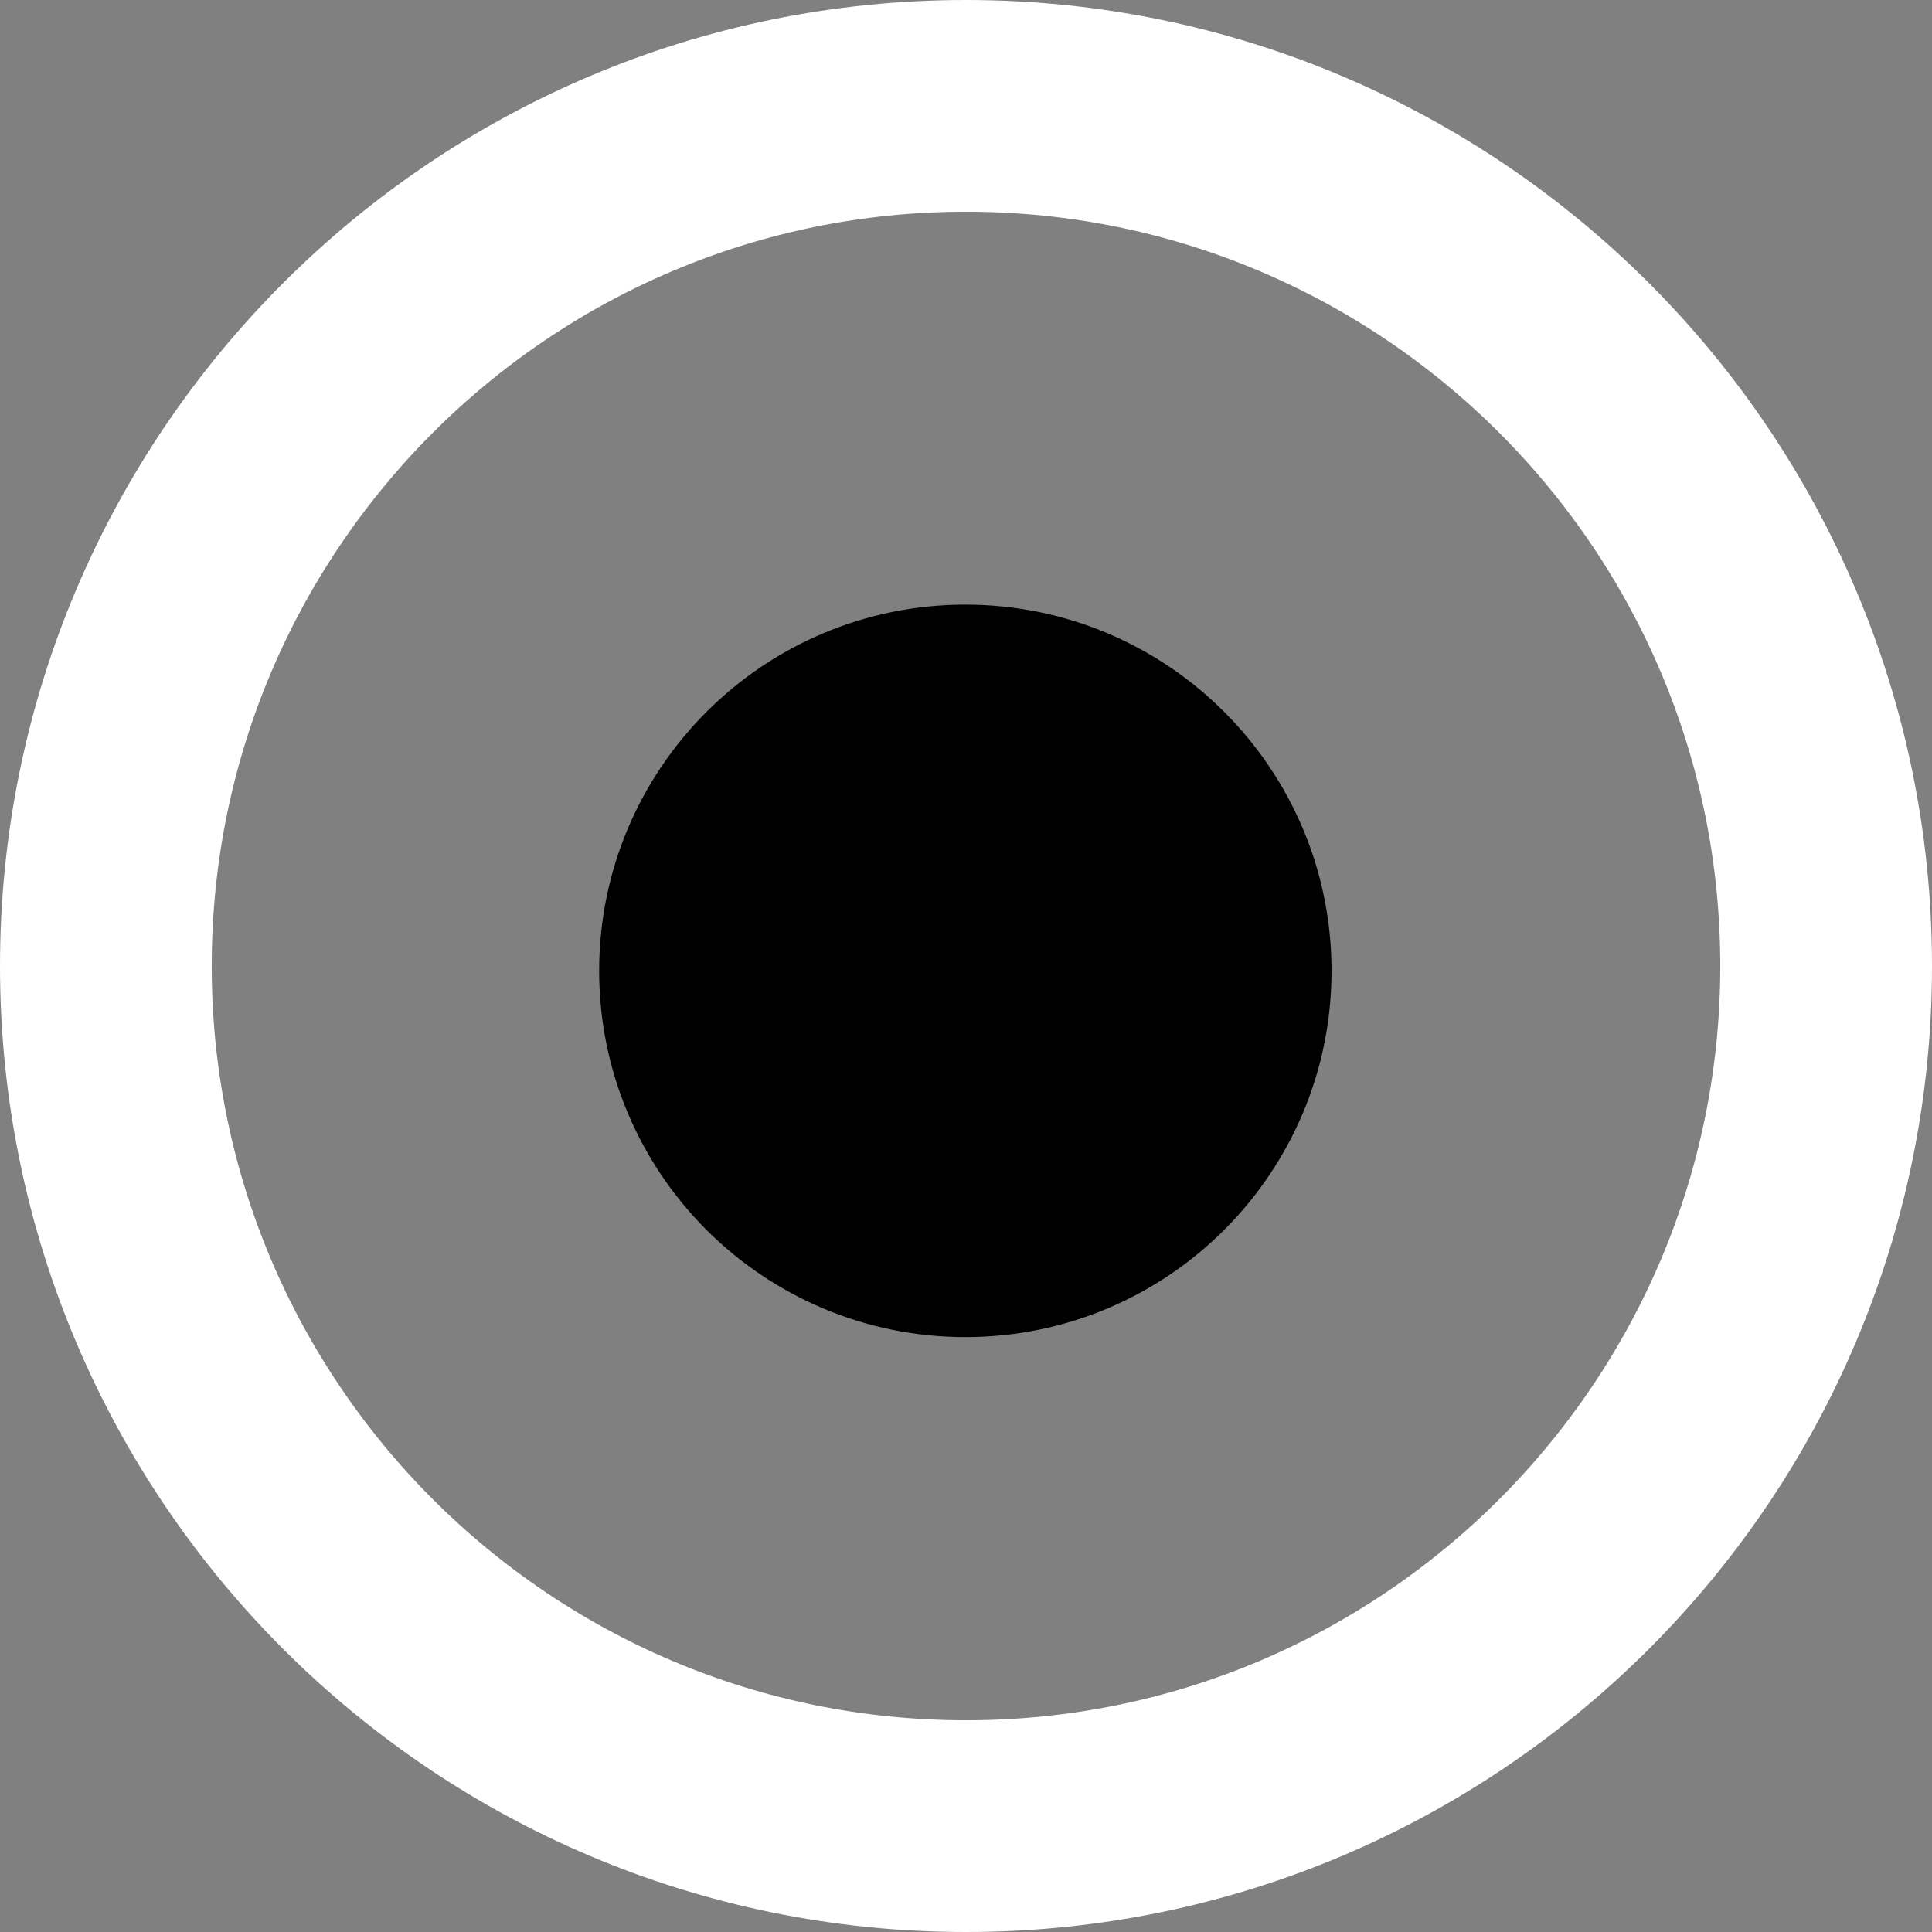 <svg xmlns="http://www.w3.org/2000/svg" xmlns:xlink="http://www.w3.org/1999/xlink" version="1.1" width="25.058" height="25.058" viewBox="0.567 0.392 25.058 25.058">
  <rect x="0.567" y="0.392" width="25.058" height="25.058" fill="#808080" stroke="none"/>
  <!-- Exported by Scratch - http://scratch.mit.edu/ -->
  <path id="ID0.16053227661177516" fill="none" stroke="#FFFFFF" stroke-width="2.746" d="M 13.096 1.765 C 16.174 1.765 18.963 3.015 20.983 5.034 C 23.002 7.054 24.252 9.843 24.252 12.921 C 24.252 15.999 23.002 18.788 20.983 20.808 C 18.963 22.827 16.174 24.077 13.096 24.077 C 10.018 24.077 7.229 22.827 5.21 20.808 C 3.19 18.788 1.94 15.999 1.94 12.921 C 1.94 9.843 3.19 7.054 5.21 5.034 C 7.229 3.015 10.018 1.765 13.096 1.765 Z "/>
  <path id="ID0.3912192960269749" fill="#000000" stroke="none" d="M 13.088 8.234 C 14.399 8.234 15.586 8.766 16.446 9.626 C 17.305 10.486 17.837 11.673 17.837 12.984 C 17.837 14.295 17.305 15.483 16.446 16.343 C 15.586 17.202 14.399 17.734 13.088 17.734 C 11.777 17.734 10.589 17.202 9.729 16.343 C 8.87 15.483 8.338 14.295 8.338 12.984 C 8.338 11.673 8.87 10.486 9.729 9.626 C 10.589 8.766 11.777 8.234 13.088 8.234 Z " stroke-width="1.188"/>
</svg>
